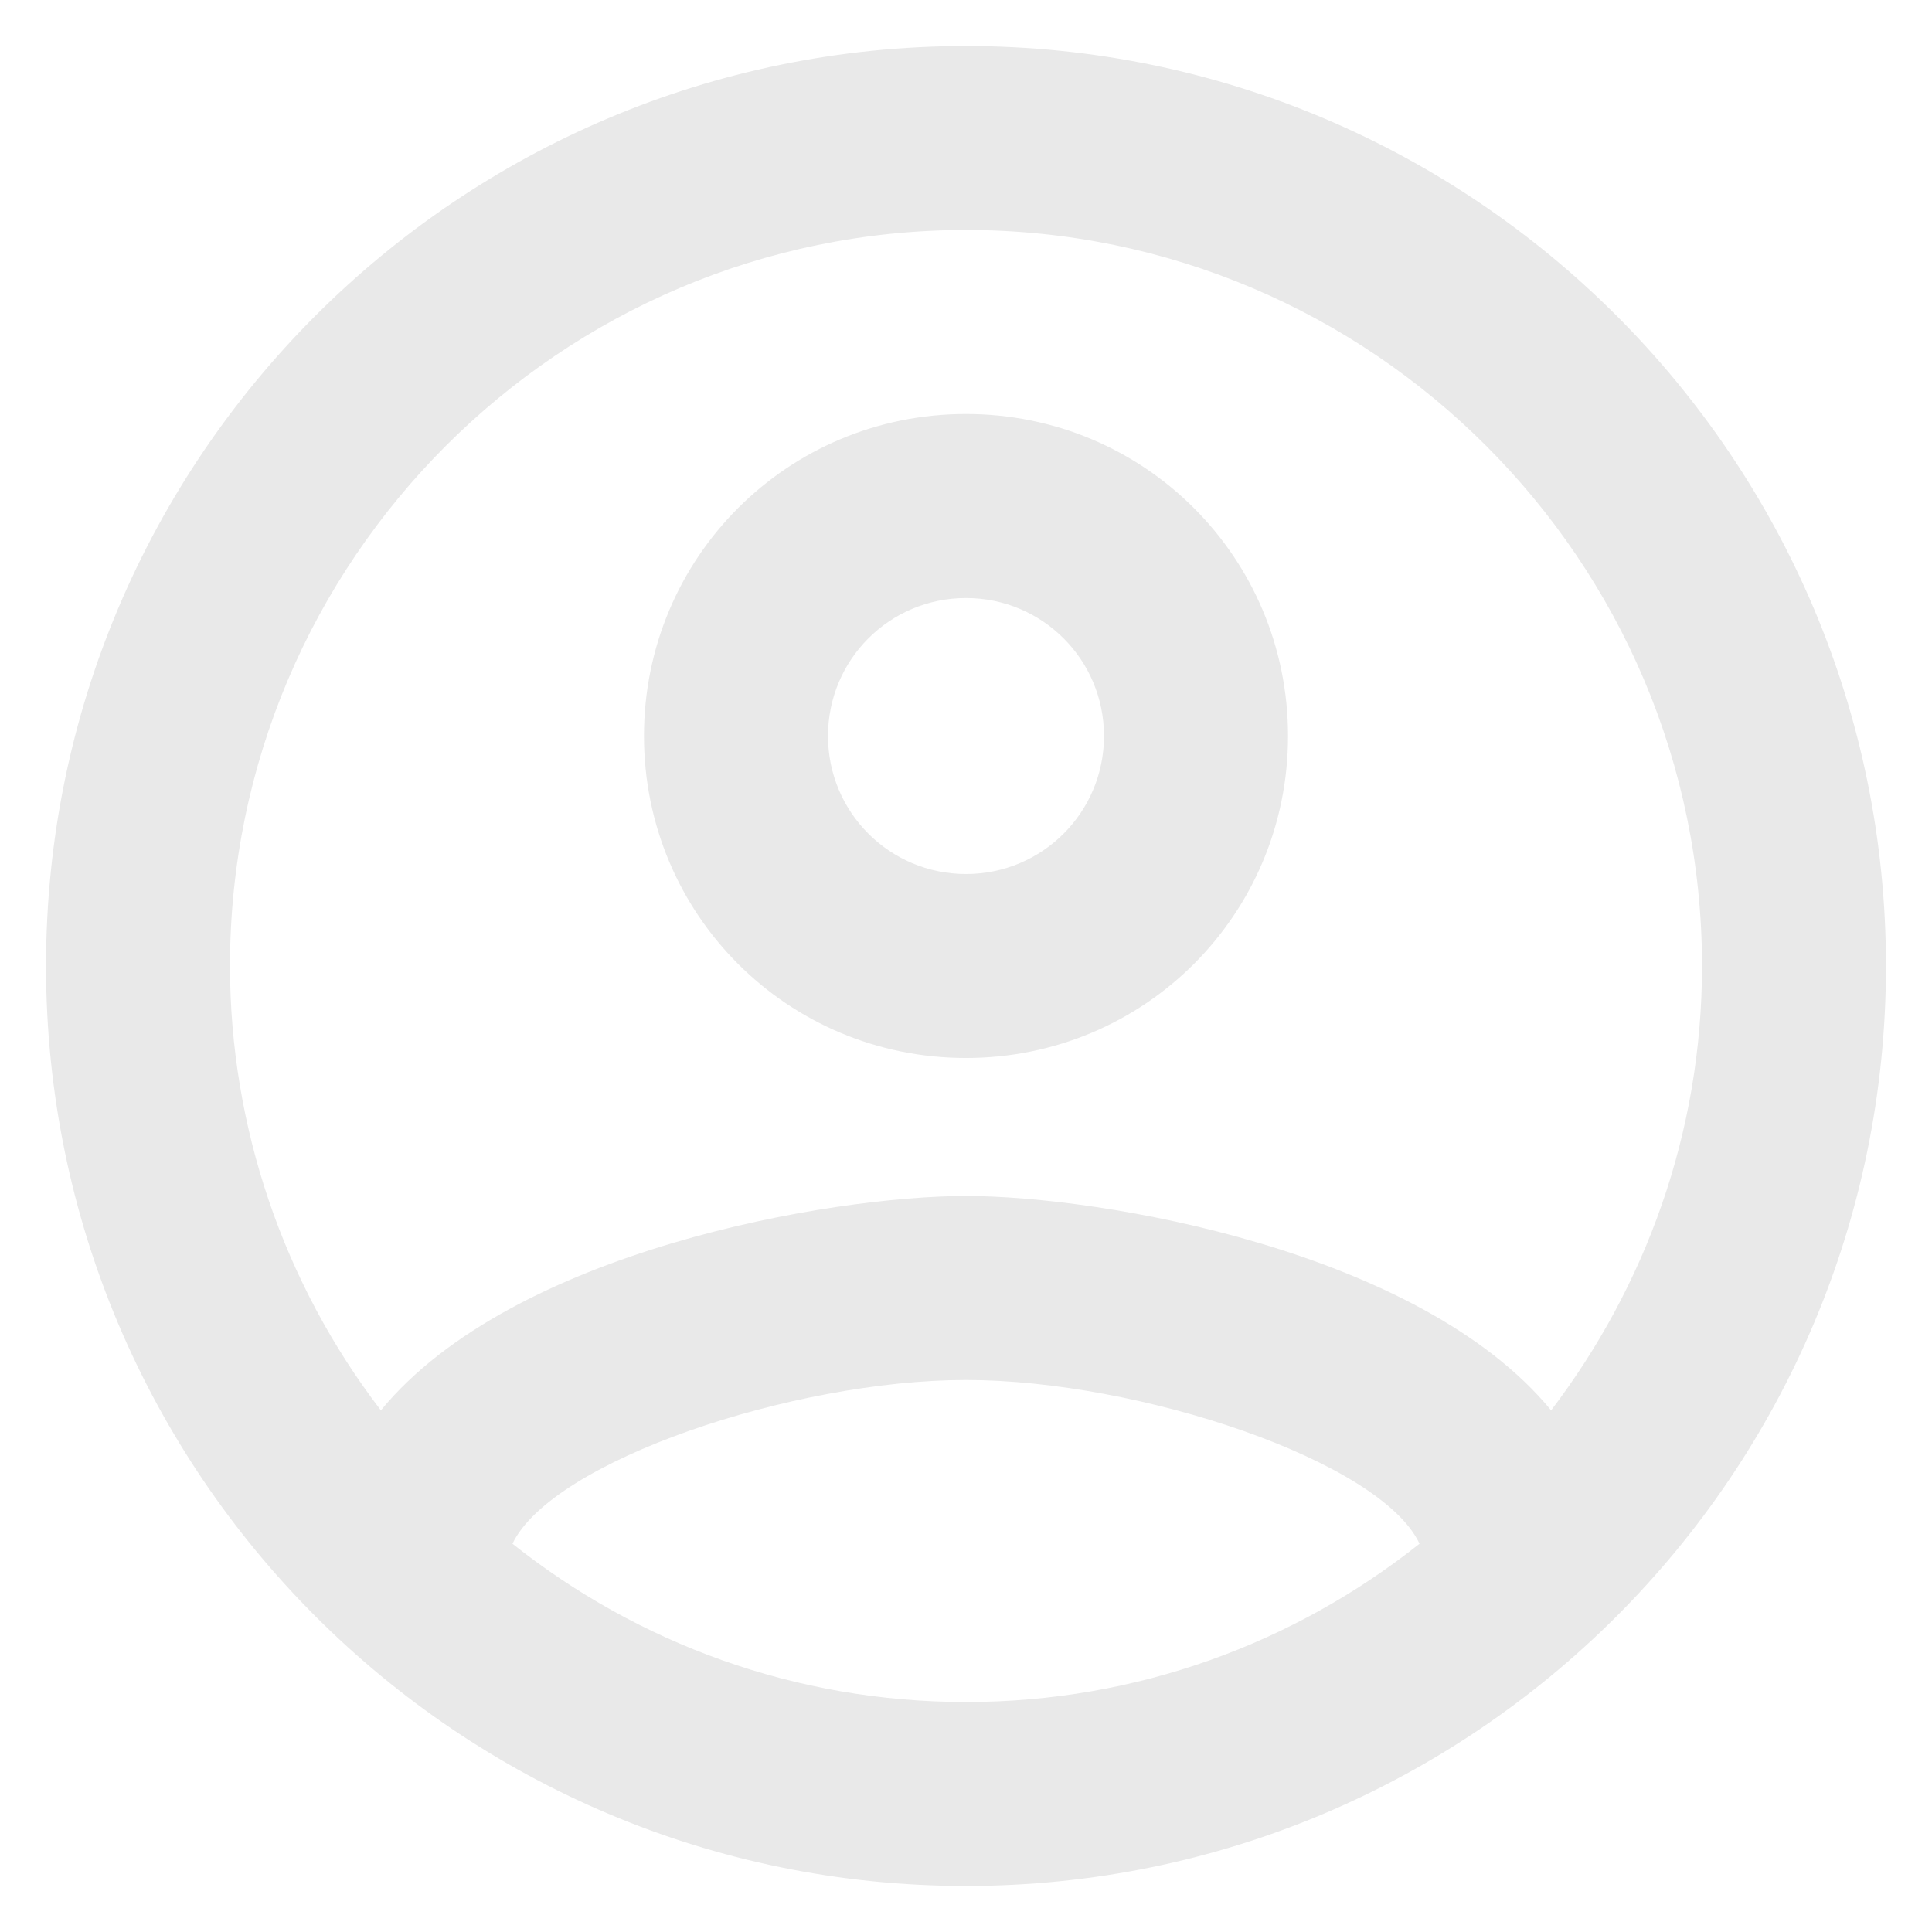 <svg width="28" height="28" viewBox="0 0 28 28" fill="none" xmlns="http://www.w3.org/2000/svg">
<path d="M14 0.667C6.64 0.667 0.667 6.64 0.667 14C0.667 21.36 6.64 27.333 14 27.333C21.36 27.333 27.333 21.36 27.333 14C27.333 6.64 21.36 0.667 14 0.667ZM7.427 22.373C8 21.173 11.493 20 14 20C16.507 20 20.013 21.173 20.573 22.373C18.76 23.813 16.48 24.667 14 24.667C11.52 24.667 9.24 23.813 7.427 22.373ZM22.48 20.44C20.573 18.12 15.947 17.333 14 17.333C12.053 17.333 7.427 18.12 5.52 20.44C4.104 18.592 3.335 16.329 3.333 14C3.333 8.12 8.12 3.333 14 3.333C19.88 3.333 24.667 8.12 24.667 14C24.667 16.427 23.84 18.653 22.48 20.44ZM14 6C11.413 6 9.333 8.08 9.333 10.667C9.333 13.253 11.413 15.333 14 15.333C16.587 15.333 18.667 13.253 18.667 10.667C18.667 8.08 16.587 6 14 6ZM14 12.667C12.893 12.667 12 11.773 12 10.667C12 9.56 12.893 8.667 14 8.667C15.107 8.667 16 9.56 16 10.667C16 11.773 15.107 12.667 14 12.667Z" fill="#E9E9E9"/>
</svg>
